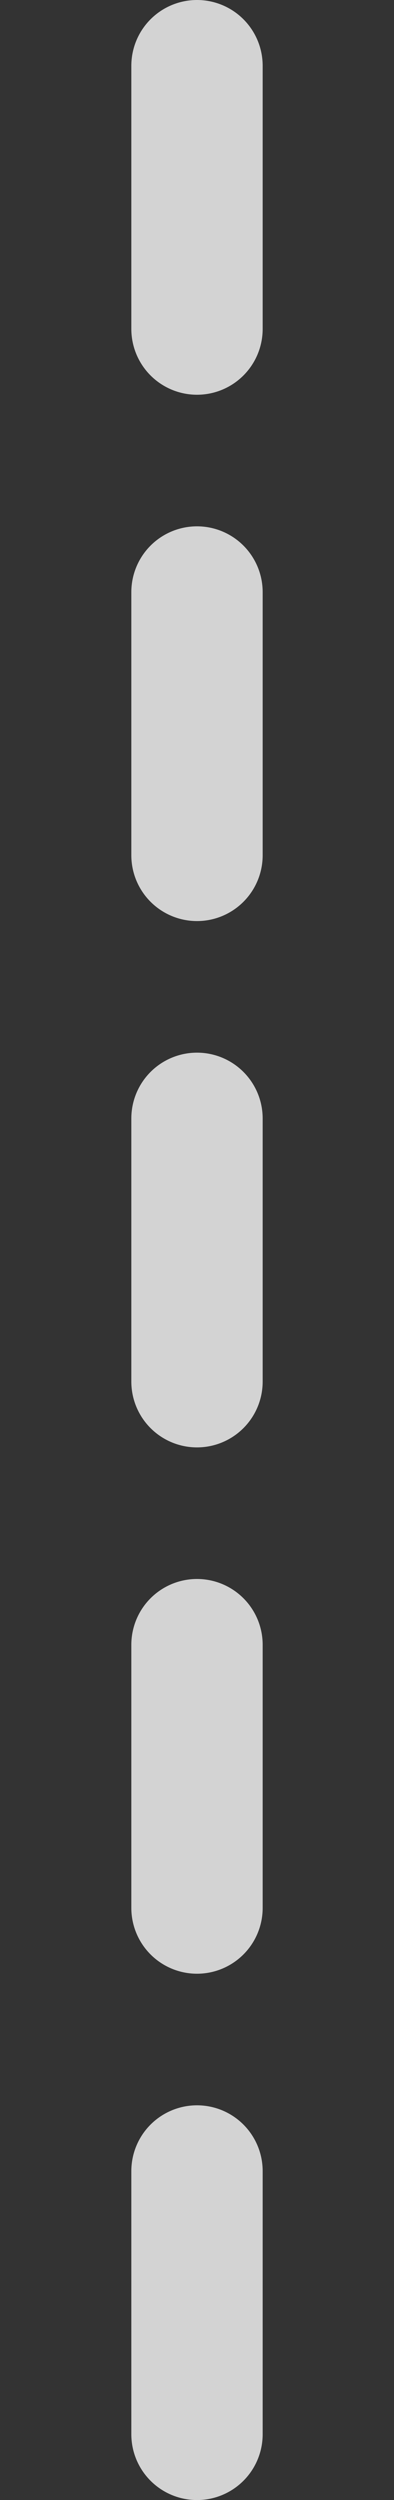 <svg xmlns="http://www.w3.org/2000/svg" width="6" height="38"><rect width="100%" height="100%" fill="#333333" stroke="none"/><g fill="none" stroke="#fff" stroke-width="2" stroke-linecap="round" stroke-linejoin="round" stroke-opacity=".784"><path d="M3 37v-4M3 29v-4M3 21v-4M3 13V9M3 5V1"/></g></svg>